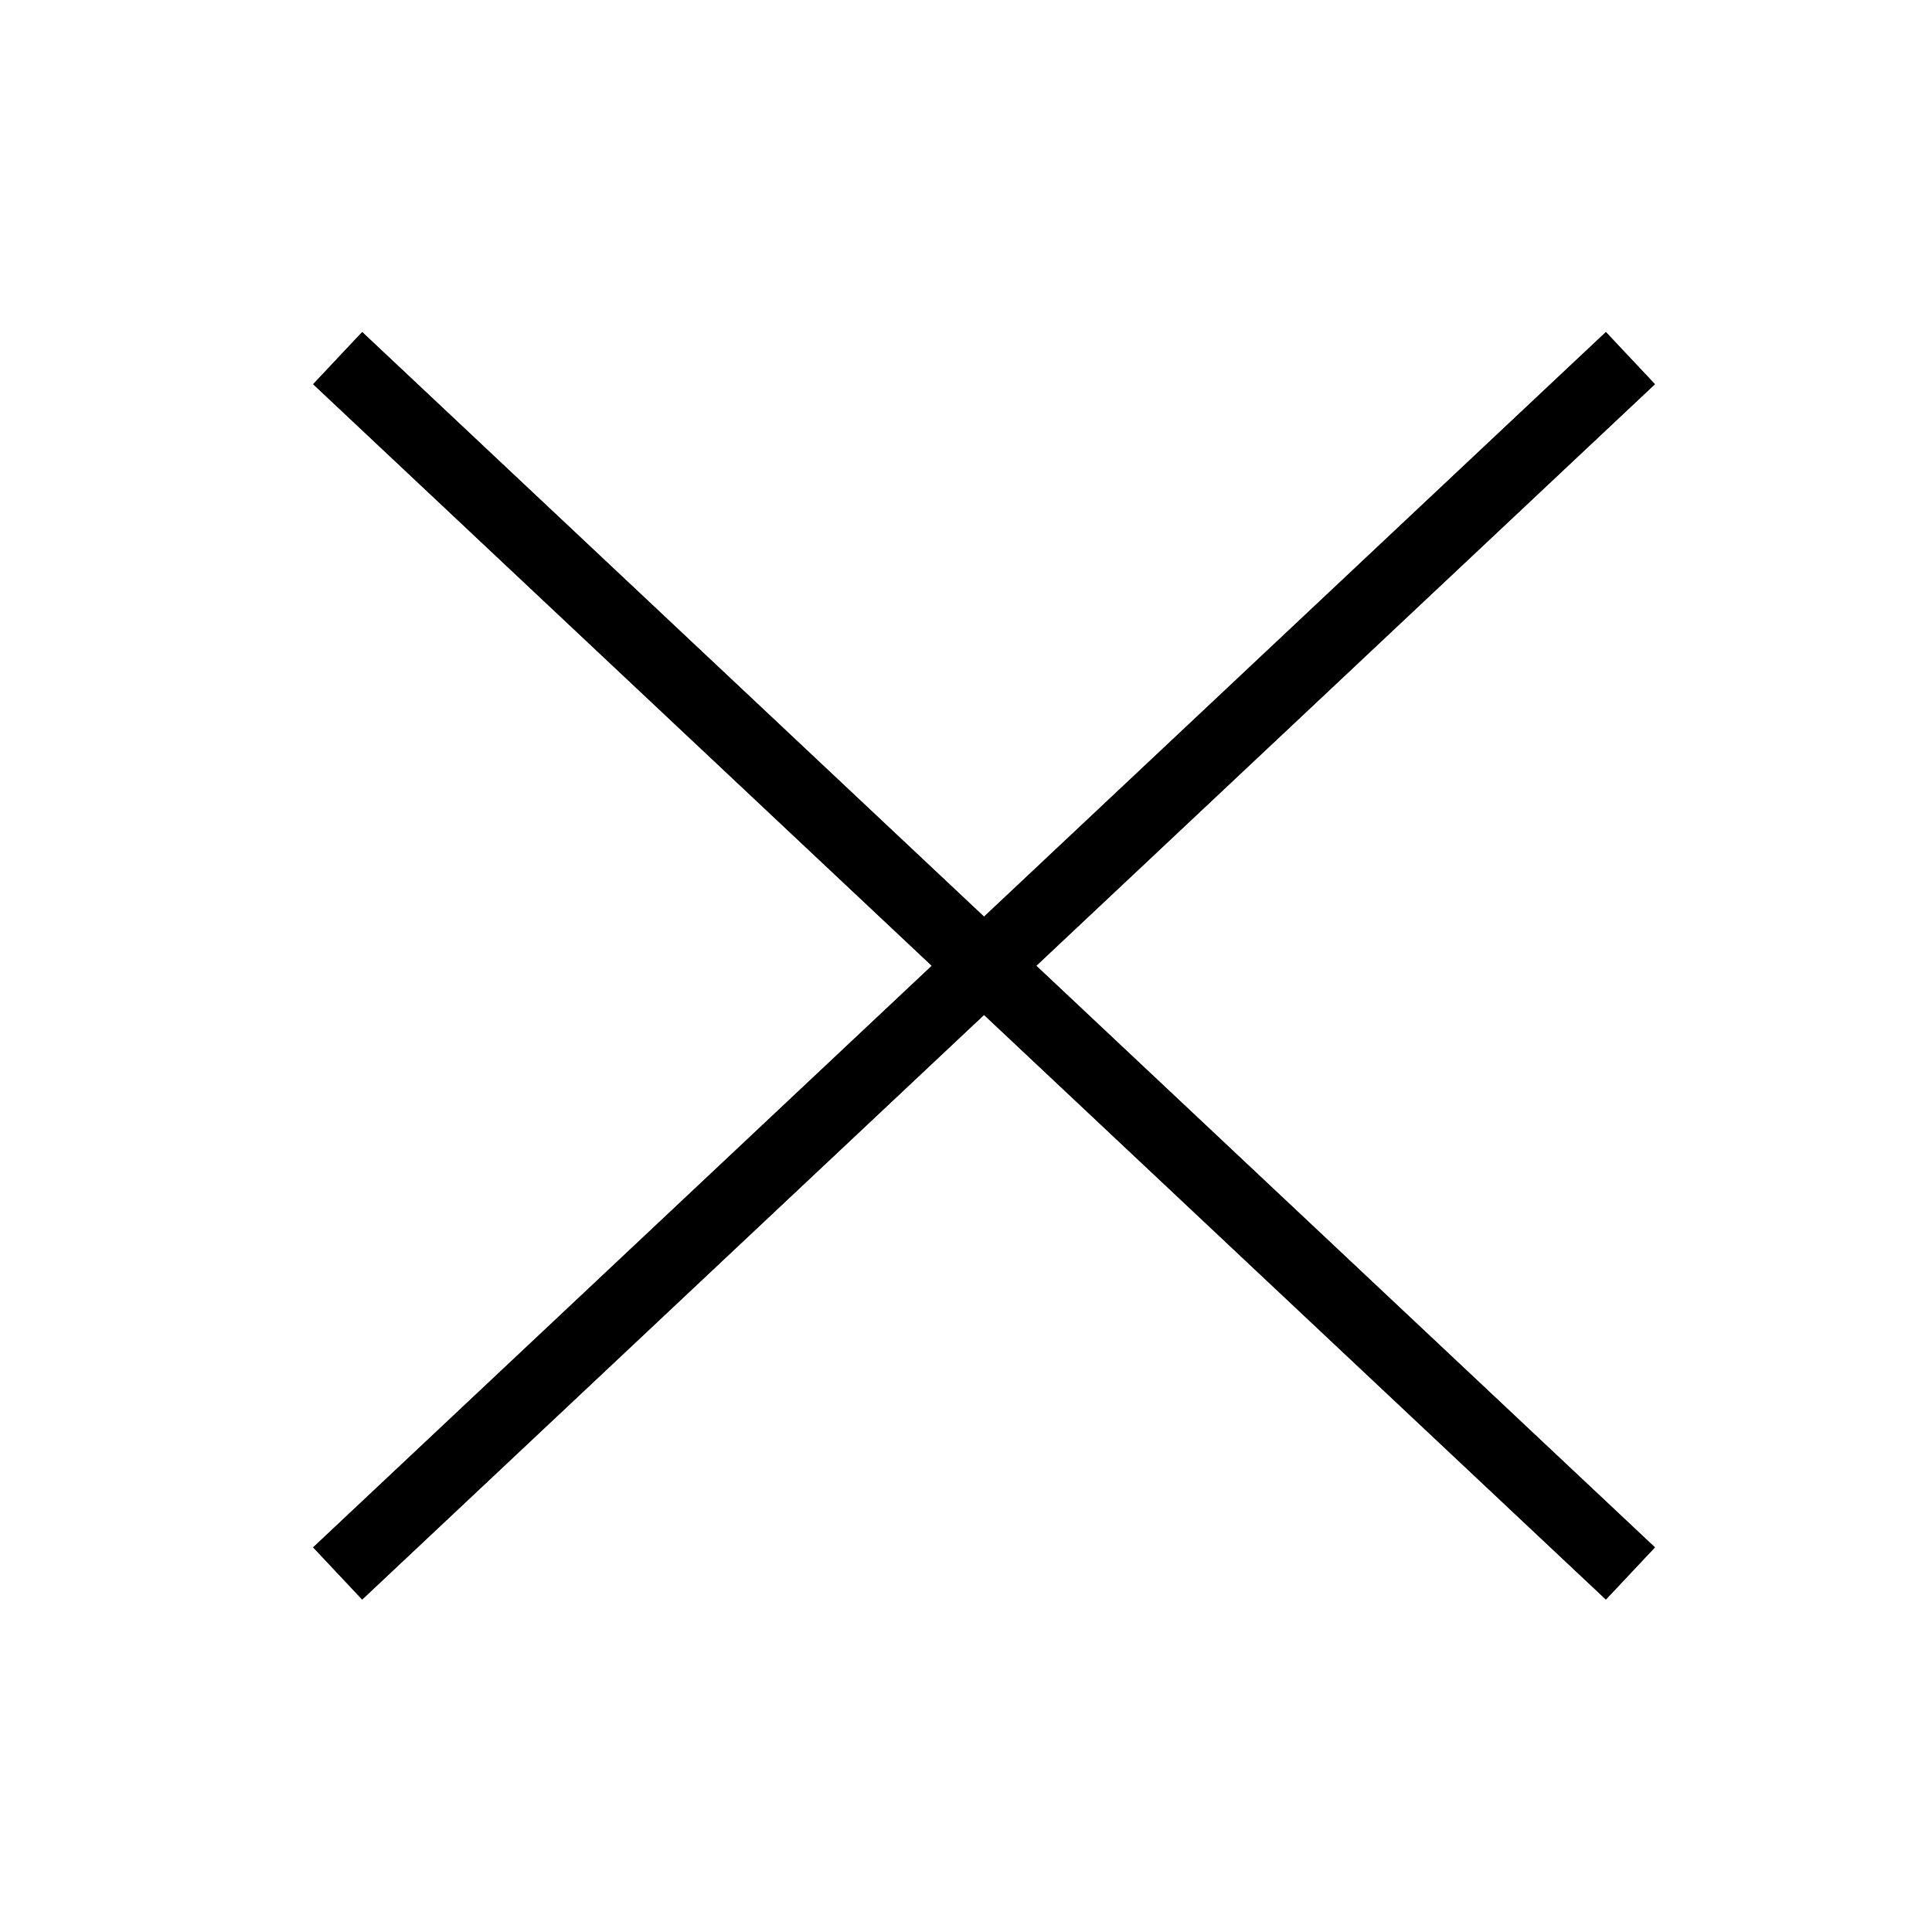 <svg version="1.1" xmlns="http://www.w3.org/2000/svg" xmlns:xlink="http://www.w3.org/1999/xlink" x="0px" y="0px" width="27px" height="27px" viewBox="0 0 27 27" enable-background="new 0 0 27 27" xml:space="preserve">
<line fill="none" stroke="#000000" stroke-miterlimit="10" x1="4.719" y1="5.005" x2="22.785" y2="21.989"/>
<line fill="none" stroke="#000000" stroke-miterlimit="10" x1="4.719" y1="5.005" x2="22.785" y2="21.989"/>
<line fill="none" stroke="#000000" stroke-miterlimit="10" x1="22.785" y1="5.005" x2="4.719" y2="21.989"/>
<line fill="none" stroke="#000000" stroke-miterlimit="10" x1="22.785" y1="5.005" x2="4.719" y2="21.989"/>
</svg>